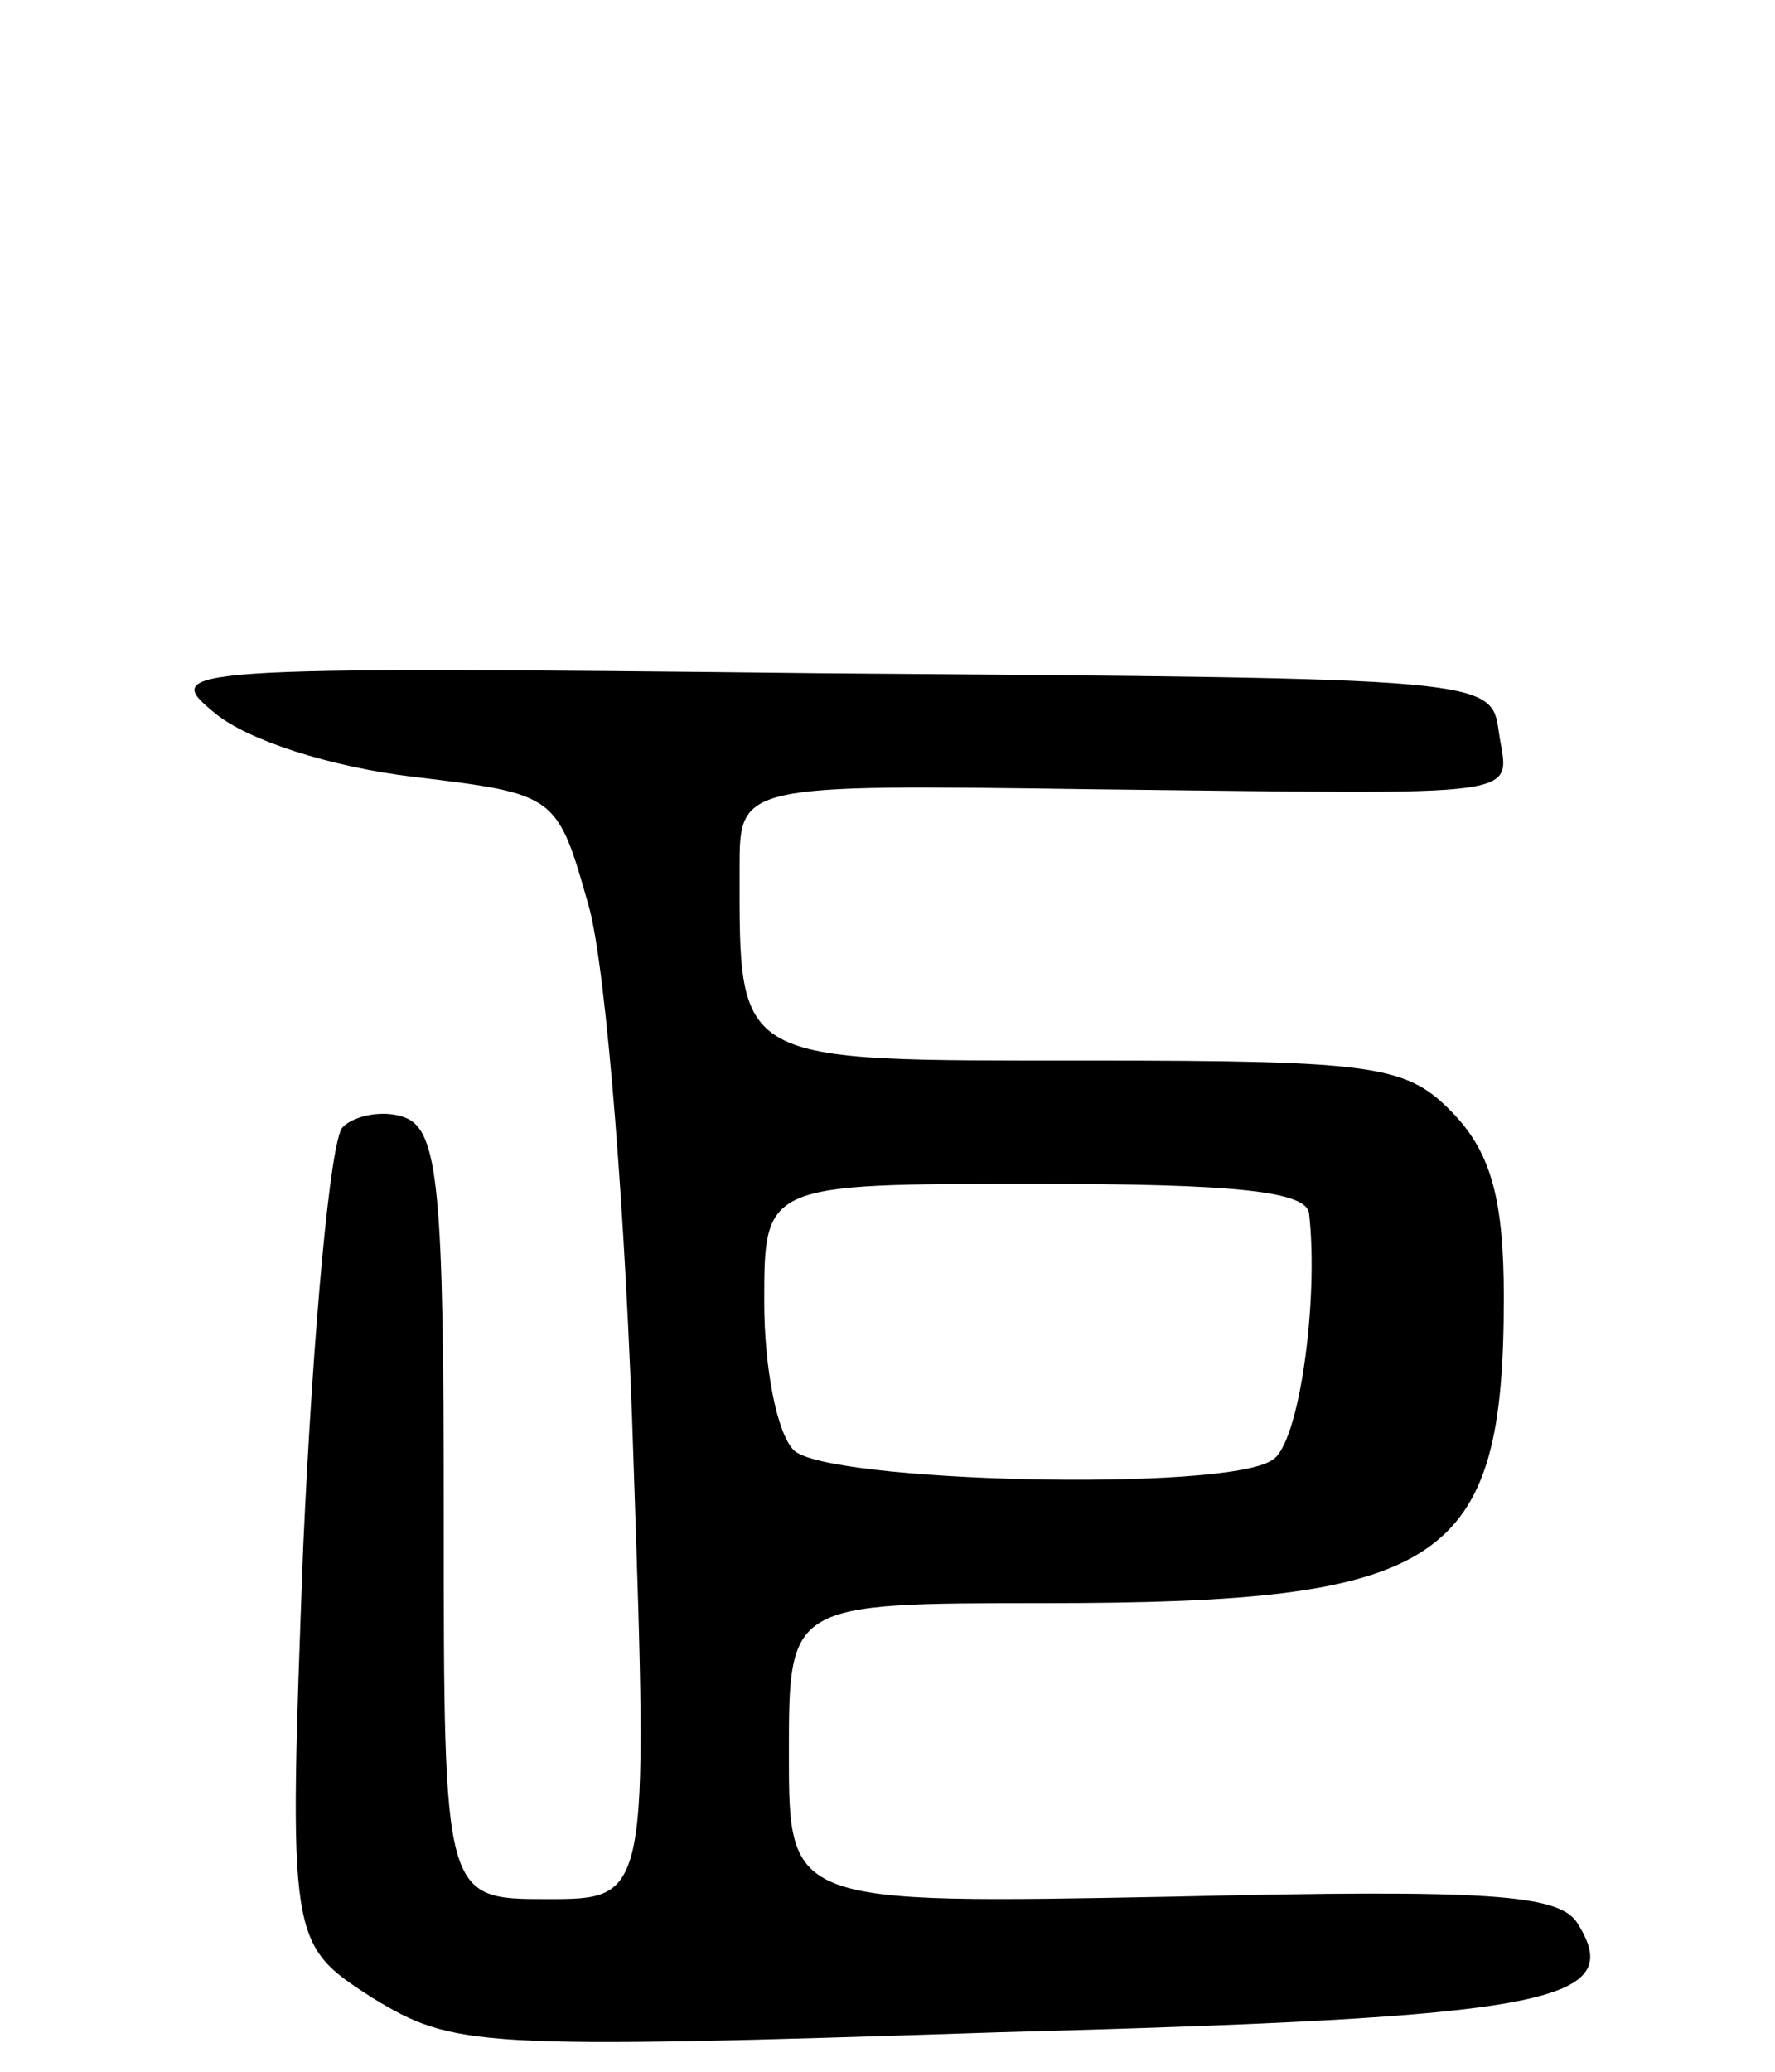 <svg version="1.0" xmlns="http://www.w3.org/2000/svg"
 width="72pt" height="84pt" viewBox="0 0 72 84"
 preserveAspectRatio="xMidYMid meet">
<g transform="translate(0,84) scale(0.1,-0.1)"
fill="#000000" stroke="none">
<path d="M87 551 c13 -11 47 -22 81 -26 58 -7 58 -7 71 -53 7 -26 15 -127 18
-225 6 -177 6 -177 -35 -177 -42 0 -42 0 -42 155 0 132 -2 157 -16 162 -8 3
-20 1 -25 -4 -5 -5 -12 -82 -16 -170 -6 -161 -6 -161 28 -183 33 -20 41 -21
254 -14 223 6 255 12 235 44 -7 12 -36 14 -164 11 -156 -3 -156 -3 -156 58 0
61 0 61 104 61 162 0 186 16 186 124 0 39 -5 58 -20 74 -19 20 -30 22 -149 22
-144 0 -141 -2 -141 78 0 34 0 34 143 32 181 -2 169 -4 165 23 -3 22 -3 22
-273 24 -265 3 -270 2 -248 -16z m444 -203 c4 -35 -4 -94 -15 -100 -19 -13
-181 -9 -194 4 -7 7 -12 34 -12 60 0 48 0 48 110 48 81 0 110 -3 111 -12z"/>
</g>
</svg>
